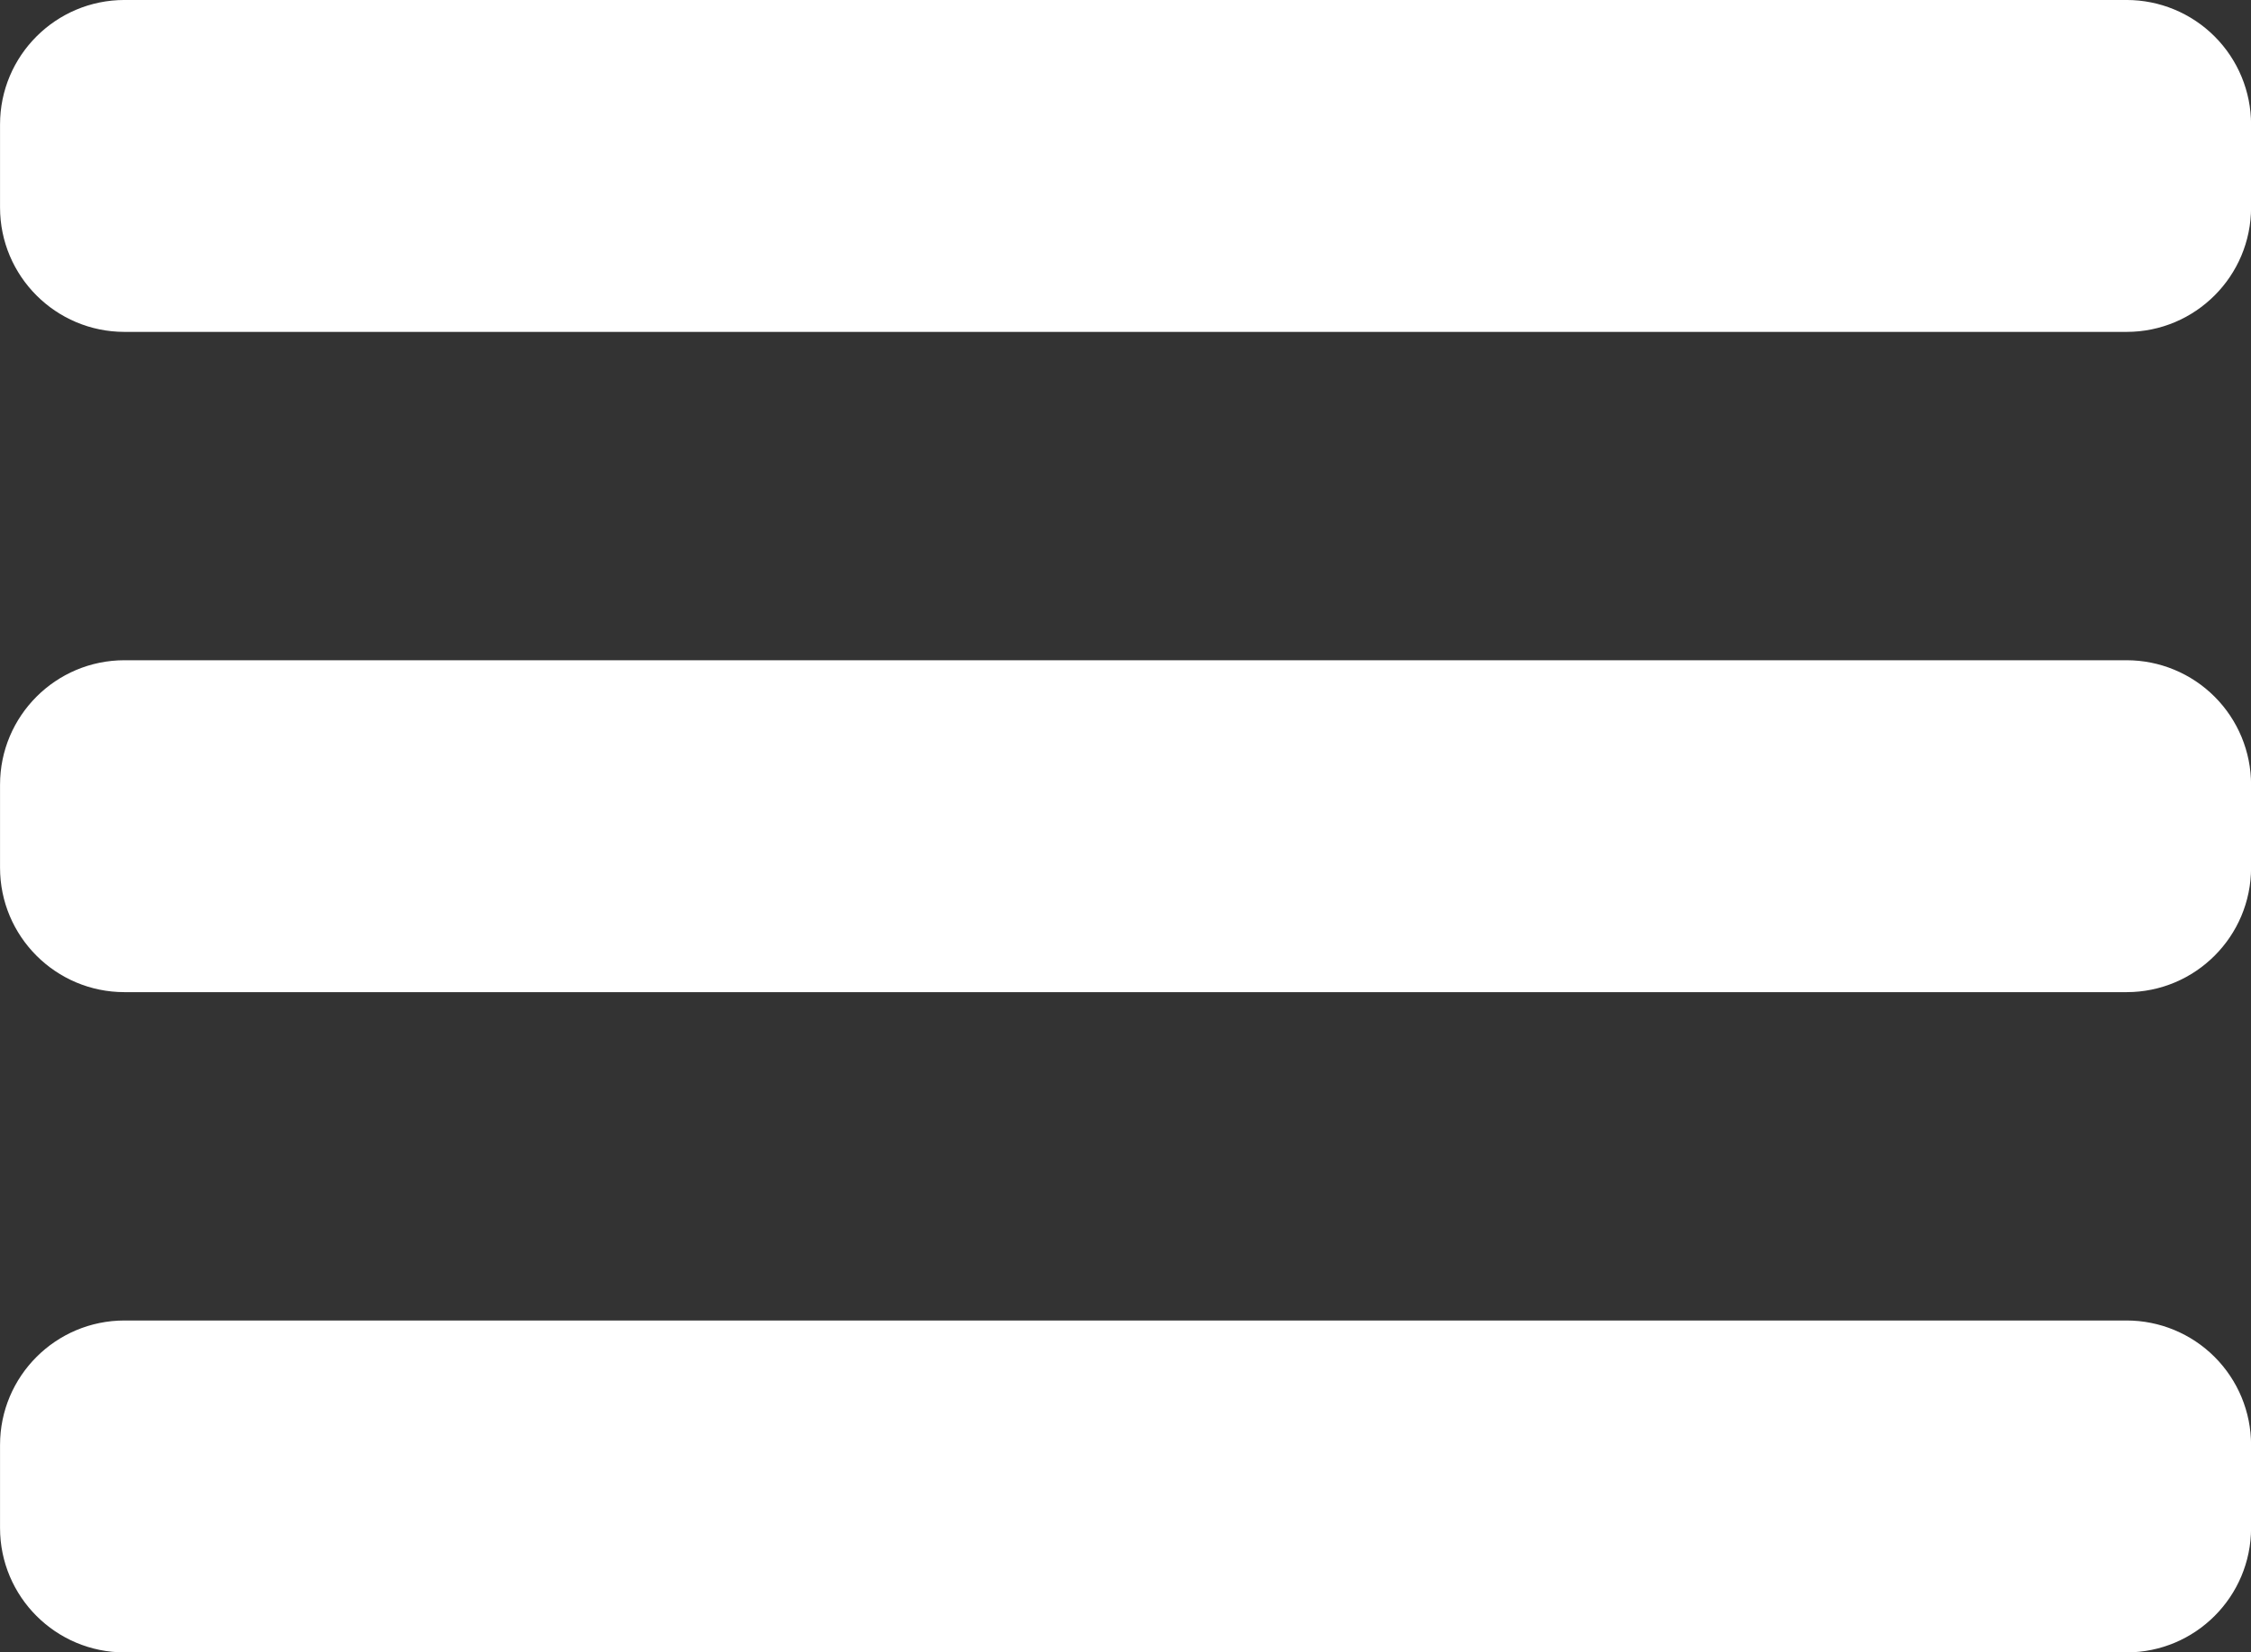 <svg version="1.1" viewBox="0.0 0.0 791.514 581.121" fill="none" stroke="none" stroke-linecap="square" stroke-miterlimit="10" xmlns:xlink="http://www.w3.org/1999/xlink" xmlns="http://www.w3.org/2000/svg"><rect x="0.0" y="0.0" width="791.514" height="581.121" fill="#333333" stroke="none"/><clipPath id="p.0"><path d="m0 0l791.514 0l0 581.121l-791.514 0l0 -581.121z" clip-rule="nonzero"/></clipPath><g clip-path="url(#p.0)"><path fill="#000000" fill-opacity="0.0" d="m0 0l791.514 0l0 581.121l-791.514 0z" fill-rule="evenodd"/><path fill="#ffffff" d="m0.013 43.766l0 0c0 -24.174 19.597 -43.772 43.772 -43.772l703.984 0c11.609 0 22.742 4.612 30.951 12.82c8.209 8.209 12.82 19.342 12.82 30.951l0 29.181l0 0c0 24.174 -19.597 43.772 -43.772 43.772l-703.984 0c-24.174 0 -43.772 -19.597 -43.772 -43.772z" fill-rule="evenodd"/><path fill="#ffffff" d="m0.013 275.962l0 0c0 -24.174 19.597 -43.772 43.772 -43.772l703.984 0c11.609 0 22.742 4.612 30.951 12.82c8.209 8.209 12.82 19.342 12.82 30.951l0 29.181l0 0c0 24.174 -19.597 43.772 -43.772 43.772l-703.984 0c-24.174 0 -43.772 -19.597 -43.772 -43.772z" fill-rule="evenodd"/><path fill="#ffffff" d="m0.013 508.159l0 0c0 -24.174 19.597 -43.772 43.772 -43.772l703.984 0c11.609 0 22.742 4.612 30.951 12.82c8.209 8.209 12.82 19.342 12.82 30.951l0 29.181l0 0c0 24.174 -19.597 43.772 -43.772 43.772l-703.984 0c-24.174 0 -43.772 -19.597 -43.772 -43.772z" fill-rule="evenodd"/></g></svg>